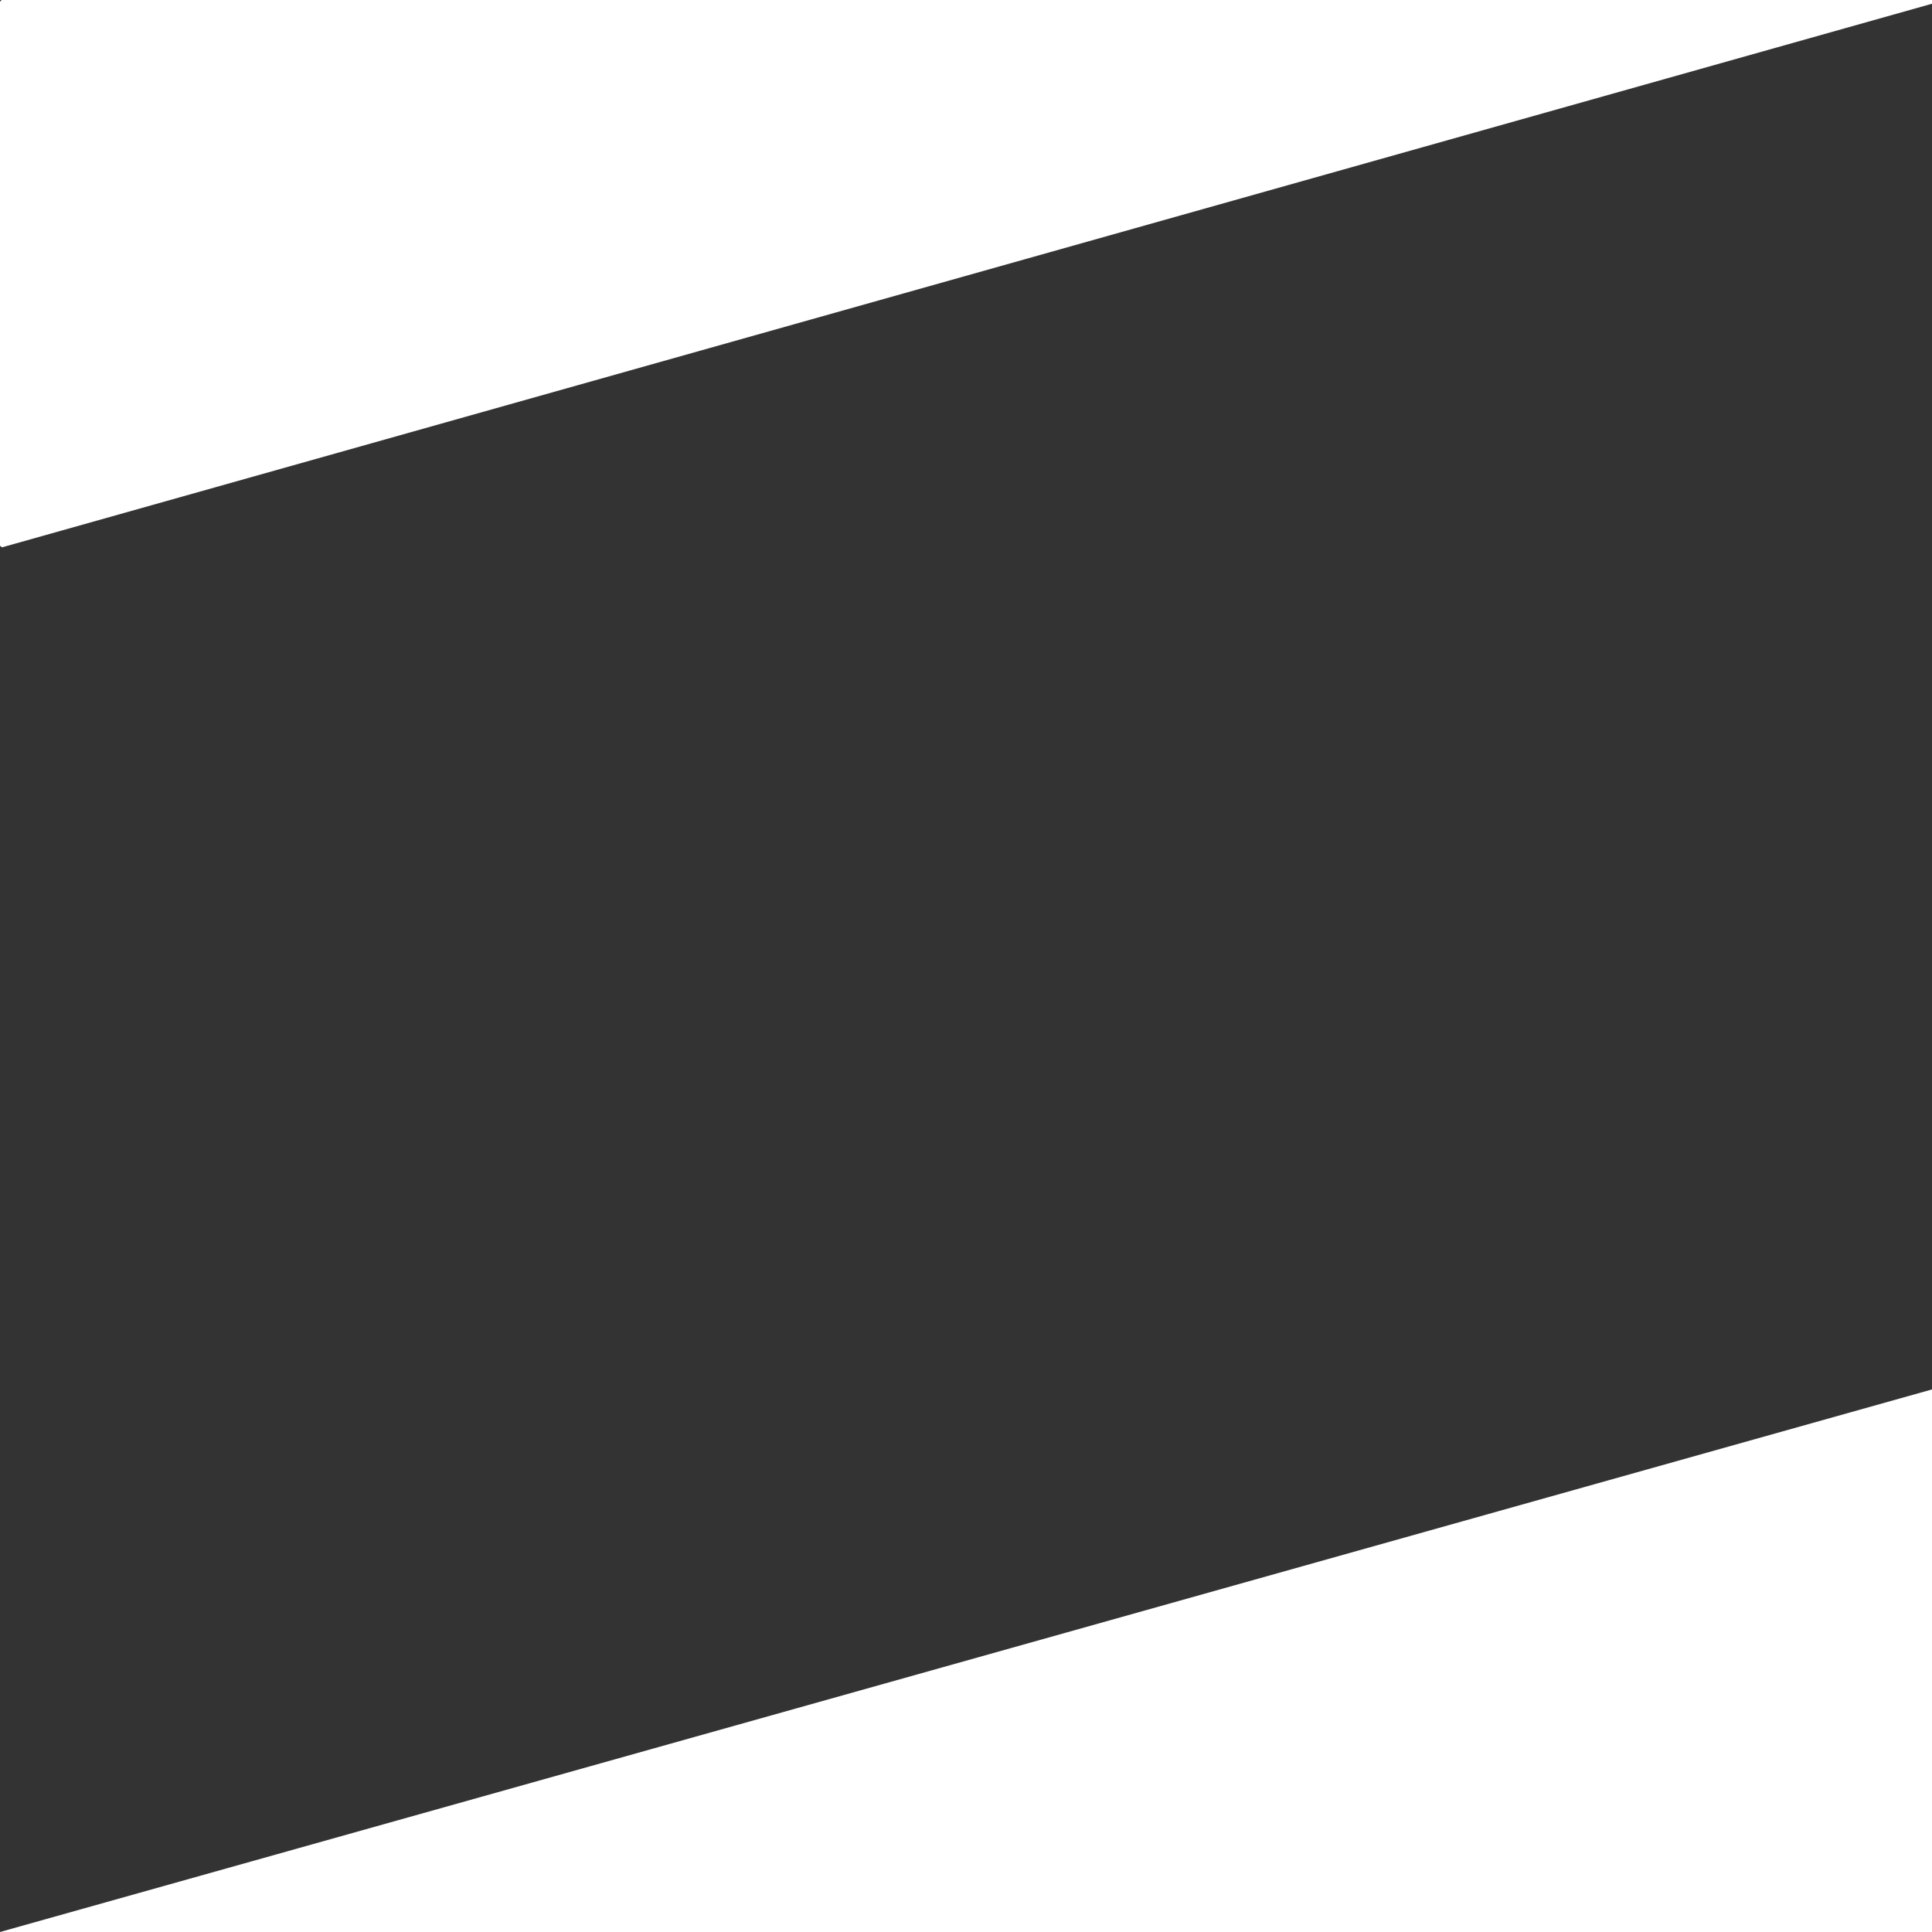 <svg id="Слой_1" data-name="Слой 1" xmlns="http://www.w3.org/2000/svg" viewBox="0 0 600 600"><rect x="0" y="0" width="600" height="600" fill="#333333" stroke="none"/><defs><style>.cls-1{fill:none;}.cls-2{fill:none;}.cls-3,.cls-4{fill:#fff;}.cls-3{stroke:#fff;stroke-miterlimit:0;}</style></defs><path class="cls-1" d="M-202,15" stroke-width="none" transform="translate(0.5 0.5)"/><polygon class="cls-2" points="600.5 0.5 600.5 431.5 0.5 600.5 0.5 169.5 600.5 0.5"/><polygon class="cls-3" points="0.5 0.5 0.5 169.5 600.5 0.5 0.5 0.5"/><polygon stroke-width="none" class="cls-4" points="0 600 600 431.5 600 600 0 600"/></svg>
